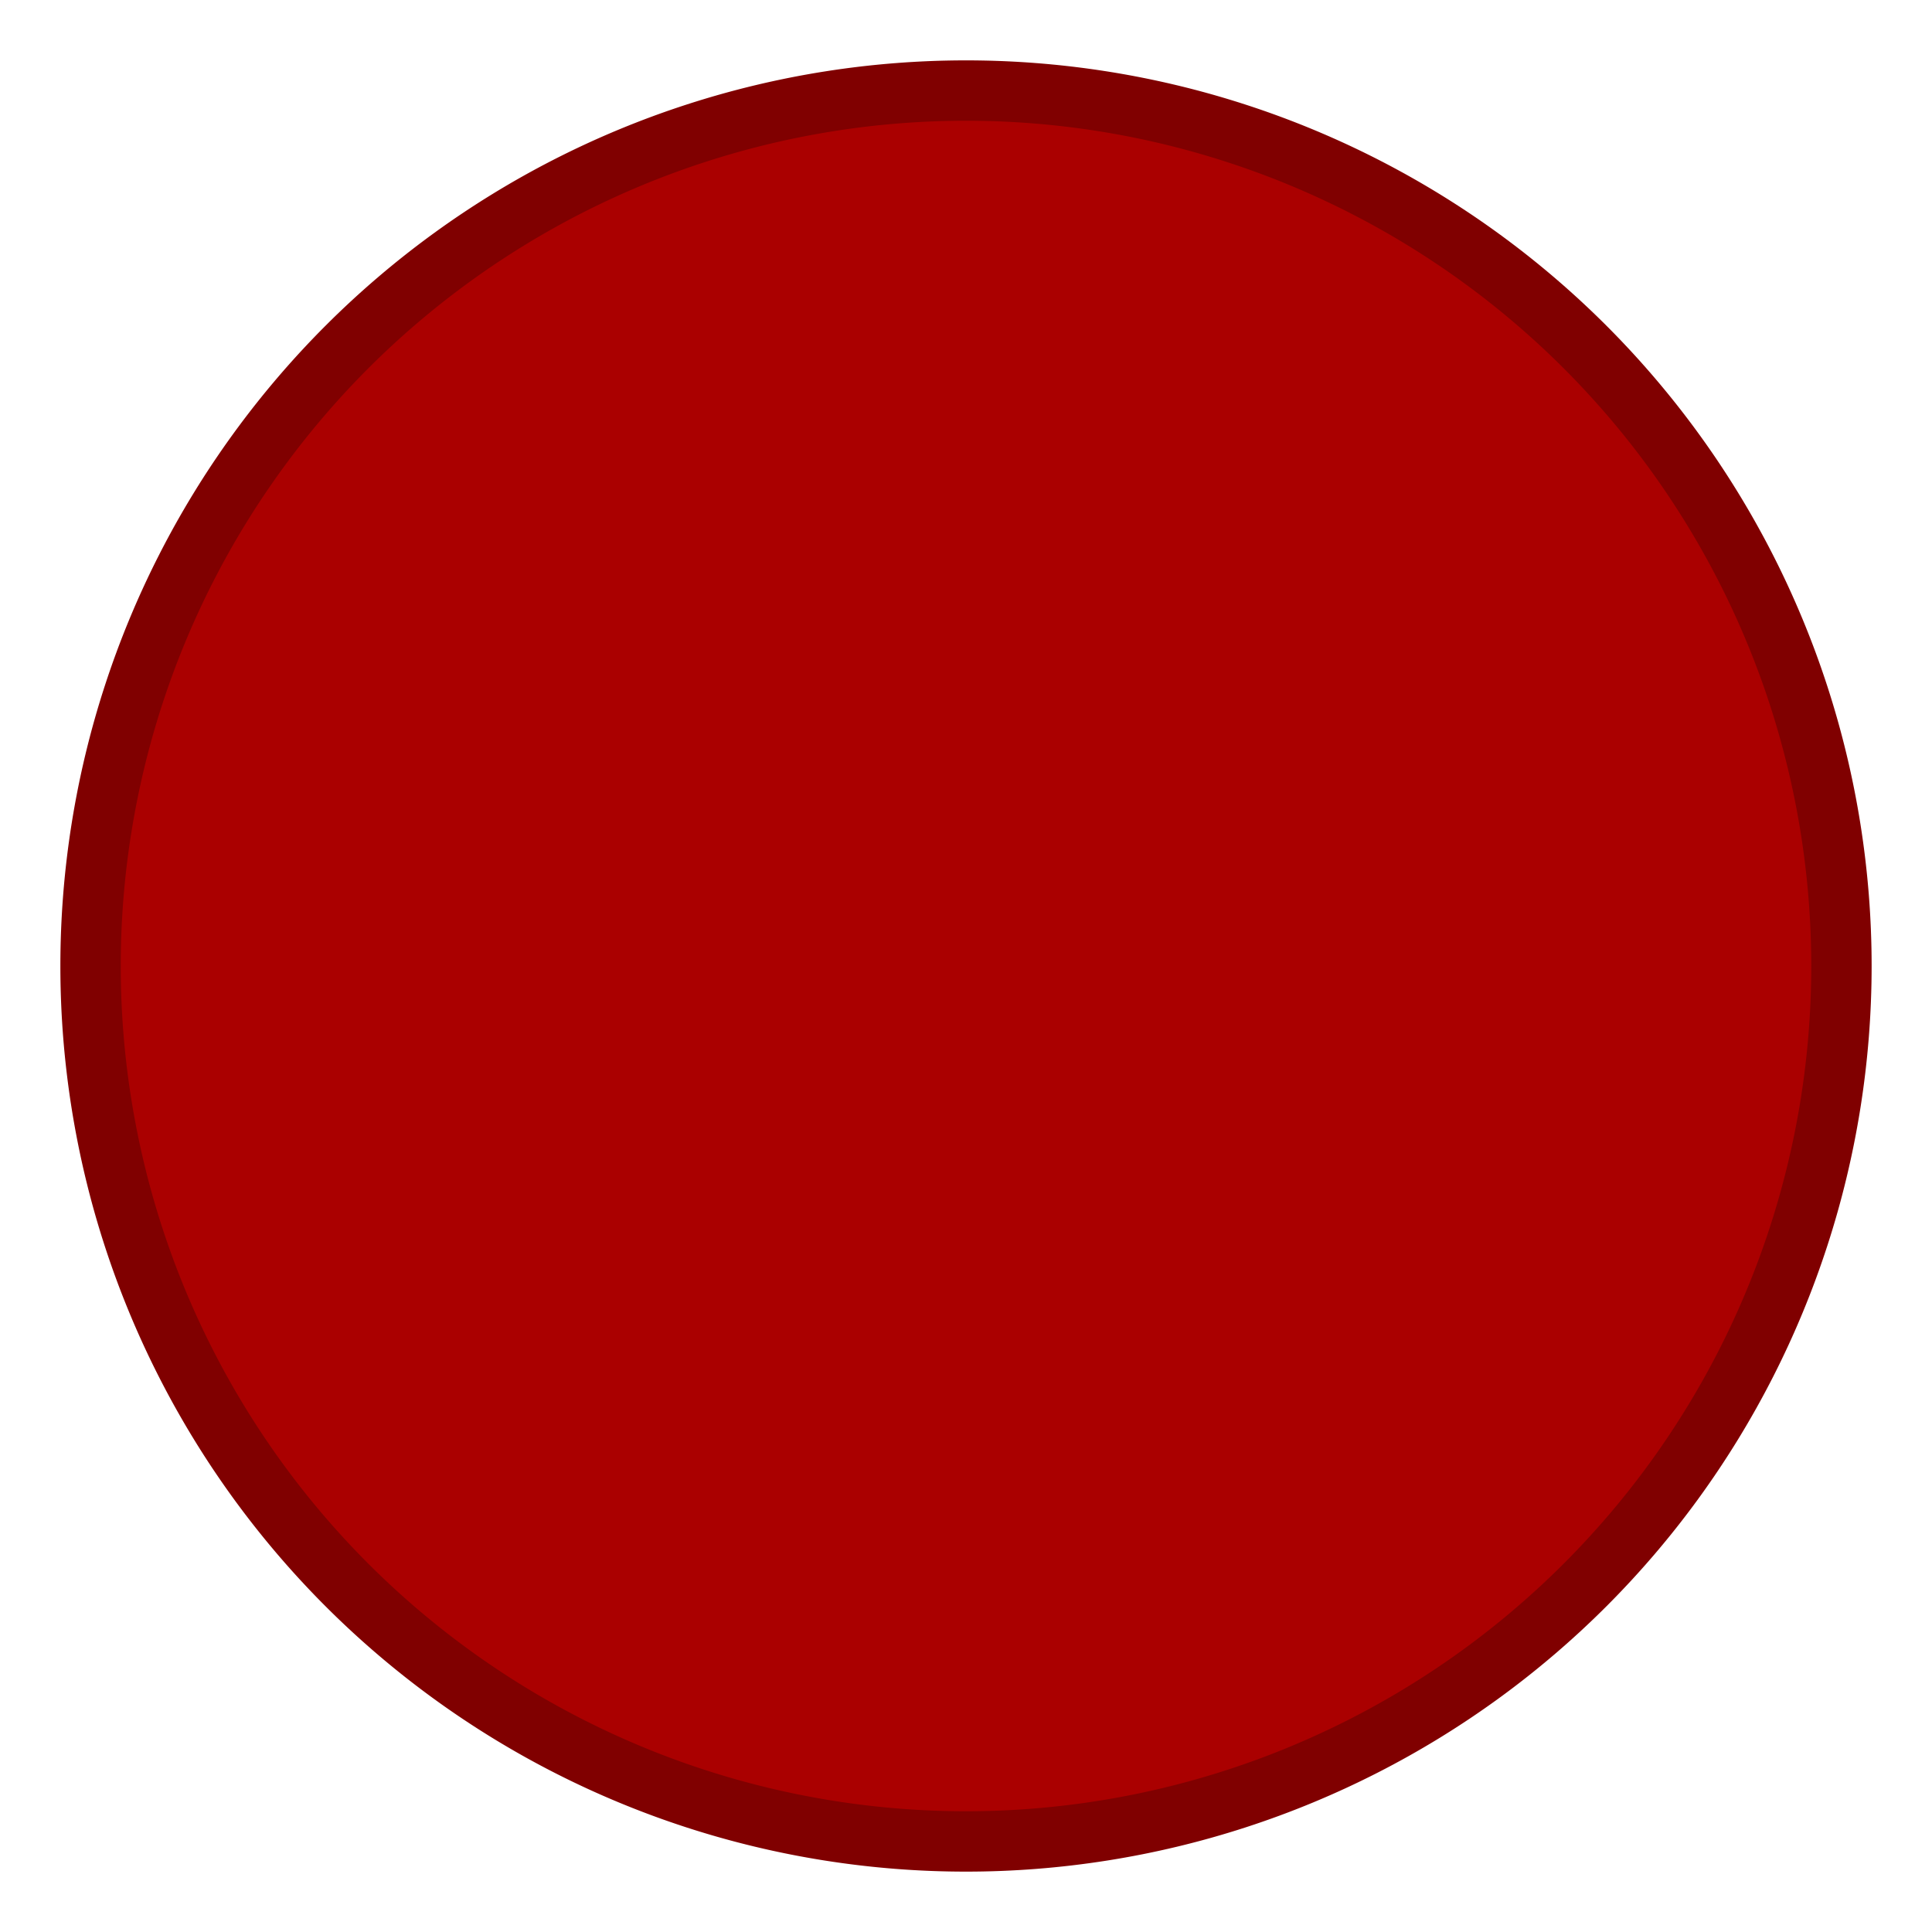 <?xml version="1.0" encoding="UTF-8" standalone="no"?>
<!-- Created with Inkscape (http://www.inkscape.org/) -->

<svg
   xmlns:osb="http://www.openswatchbook.org/uri/2009/osb"
   xmlns:dc="http://purl.org/dc/elements/1.1/"
   xmlns:cc="http://creativecommons.org/ns#"
   xmlns:rdf="http://www.w3.org/1999/02/22-rdf-syntax-ns#"
   xmlns:svg="http://www.w3.org/2000/svg"
   xmlns="http://www.w3.org/2000/svg"
   xmlns:sodipodi="http://sodipodi.sourceforge.net/DTD/sodipodi-0.dtd"
   xmlns:inkscape="http://www.inkscape.org/namespaces/inkscape"
   width="512"
   height="512"
   id="svg2"
   version="1.1"
   inkscape:version="0.48.2 r9819"
   sodipodi:docname="ic_list_stop.svg">
  <defs
     id="defs4">
    <linearGradient
       id="linearGradient3755"
       osb:paint="gradient">
      <stop
         style="stop-color:#aa0000;stop-opacity:1;"
         offset="0"
         id="stop3757" />
      <stop
         style="stop-color:#aa0000;stop-opacity:0;"
         offset="1"
         id="stop3759" />
    </linearGradient>
  </defs>
  <sodipodi:namedview
     id="base"
     pagecolor="#ffffff"
     bordercolor="#666666"
     borderopacity="1.0"
     inkscape:pageopacity="0"
     inkscape:pageshadow="2"
     inkscape:zoom="0.5"
     inkscape:cx="23"
     inkscape:cy="77"
     inkscape:document-units="px"
     inkscape:current-layer="layer1"
     showgrid="false"
     inkscape:window-width="1440"
     inkscape:window-height="876"
     inkscape:window-x="0"
     inkscape:window-y="24"
     inkscape:window-maximized="1" />
  <g
     inkscape:label="Layer 1"
     inkscape:groupmode="layer"
     id="layer1"
     transform="translate(0,-540.362)">
    <path
       sodipodi:type="arc"
       style="fill:#aa0000;stroke:#800000;stroke-width:16;stroke-miterlimit:4;stroke-dasharray:none;fill-opacity:1;"
       id="path2985"
       sodipodi:cx="256"
       sodipodi:cy="256"
       sodipodi:rx="232"
       sodipodi:ry="232"
       d="m 488,256 a 232,232 0 1 1 -464,0 232,232 0 1 1 464,0 z"
       transform="translate(0,540.362)" />
  </g>
</svg>
